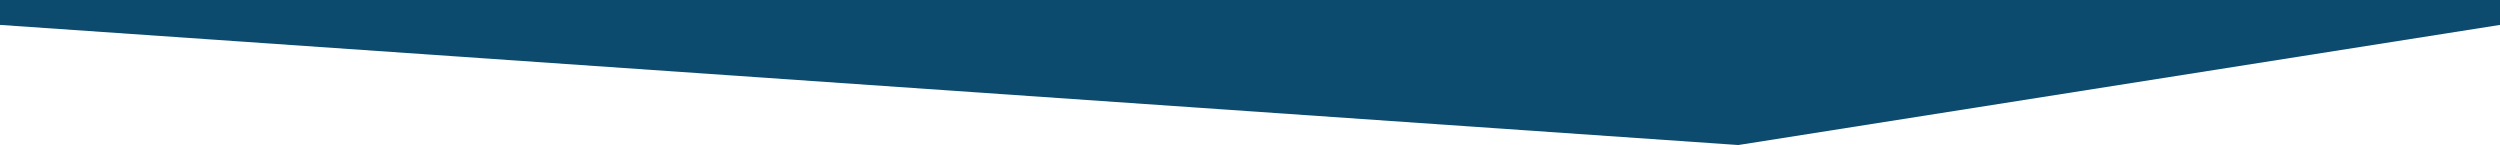 <?xml version="1.0" encoding="utf-8"?>
<!-- Generator: Adobe Illustrator 25.3.1, SVG Export Plug-In . SVG Version: 6.00 Build 0)  -->
<svg version="1.1" id="Layer_1" xmlns="http://www.w3.org/2000/svg" xmlns:xlink="http://www.w3.org/1999/xlink" x="0px" y="0px"
	 viewBox="0 0 1024 59.4" style="enable-background:new 0 0 1024 59.4;" xml:space="preserve">
<style type="text/css">
	.st0{fill-rule:evenodd;clip-rule:evenodd;fill:#FFDE16;}
	.st1{fill:#FFDE16;stroke:#000000;stroke-miterlimit:10;}
	.st2{fill:#0C4A6E;}
</style>
<path class="st0" d="M750.8,582.9"/>
<path class="st1" d="M717.1-1221.1"/>
<path class="st1" d="M952.9-1220.7"/>
<path class="st1" d="M419.2-1007.4"/>
<path class="st1" d="M422.1-1102.6"/>
<path class="st1" d="M426.4-1227.7"/>
<path class="st1" d="M616-1250.5"/>
<polygon class="st2" points="1024,10.2 712,59.4 0,10.2 0,0 1024,0 "/>
</svg>
